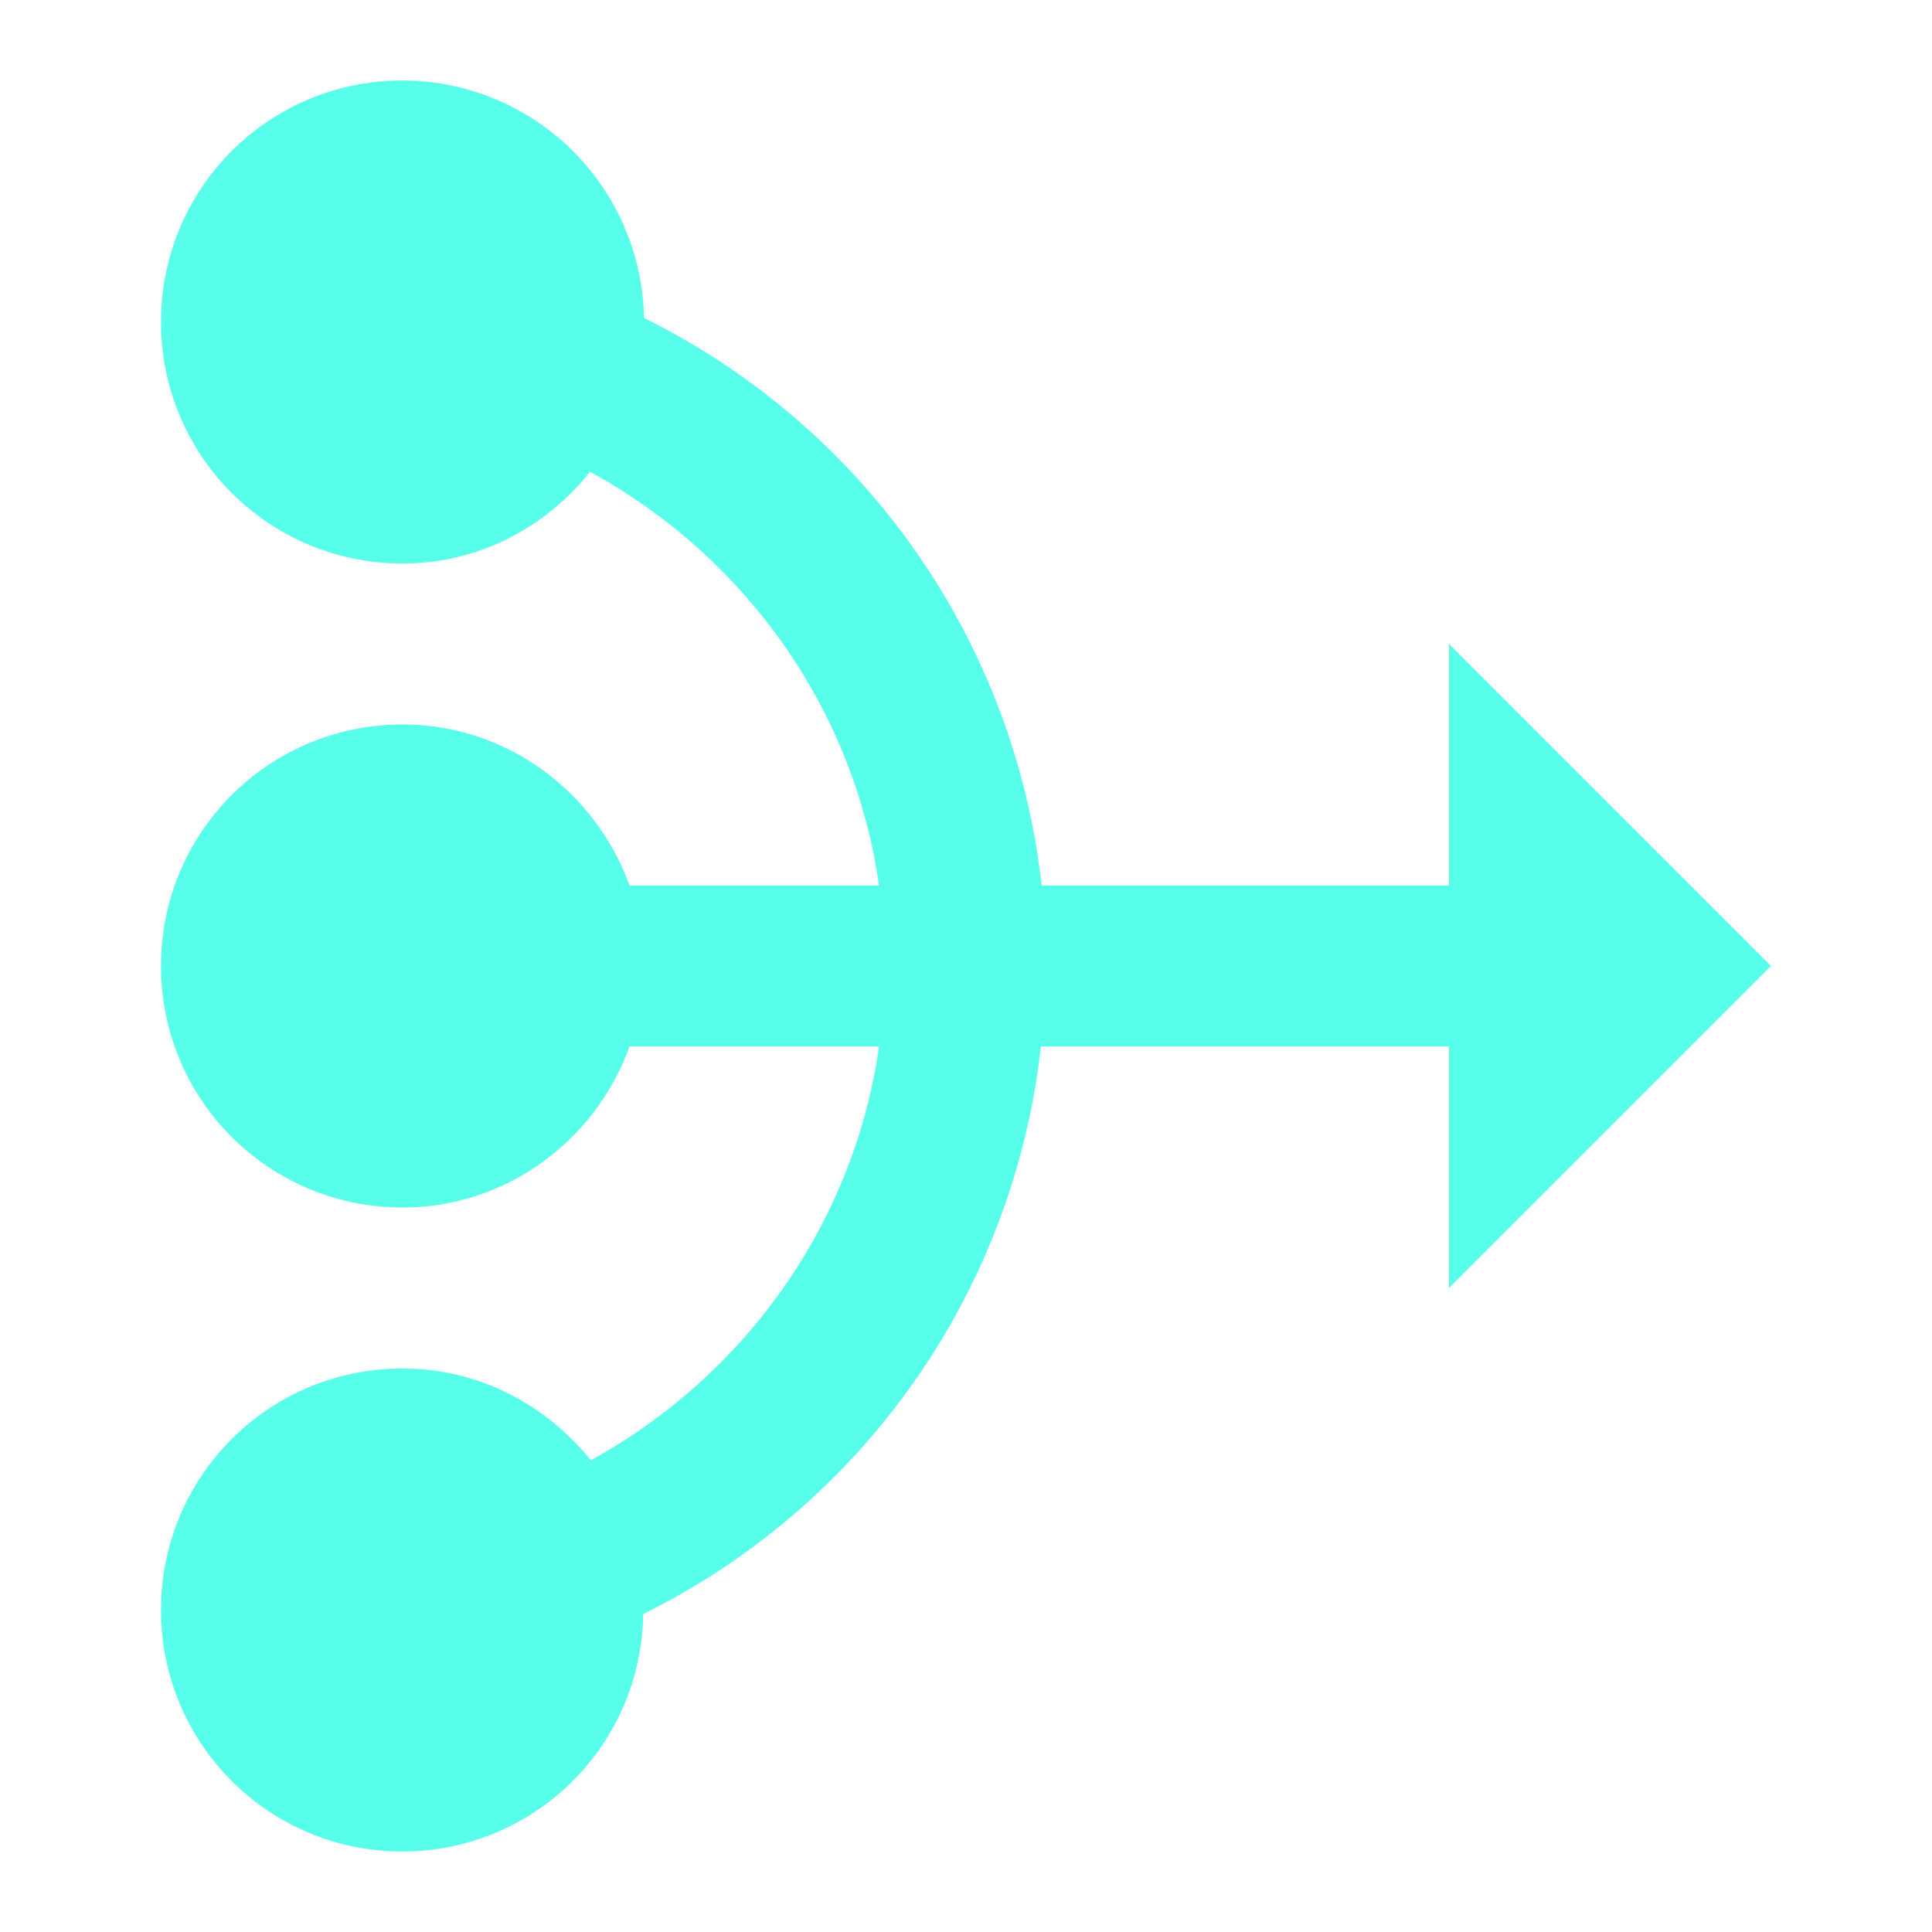 <svg xmlns="http://www.w3.org/2000/svg" width="1em" height="1em" viewBox="0 0 24 24"><path fill="#57ffeb" d="m18 16l4-4l-4-4v3h-5.06A8.97 8.97 0 0 0 8 3.95A3.005 3.005 0 0 0 5 1C3.34 1 2 2.34 2 4s1.34 3 3 3c.95 0 1.78-.45 2.33-1.14C9.23 6.9 10.6 8.77 10.92 11h-3.1C7.4 9.84 6.3 9 5 9c-1.66 0-3 1.34-3 3s1.34 3 3 3c1.3 0 2.4-.84 2.82-2h3.1c-.32 2.23-1.69 4.1-3.58 5.14C6.78 17.45 5.95 17 5 17c-1.66 0-3 1.34-3 3s1.34 3 3 3a2.99 2.99 0 0 0 2.99-2.95A8.97 8.97 0 0 0 12.93 13H18z"/></svg>